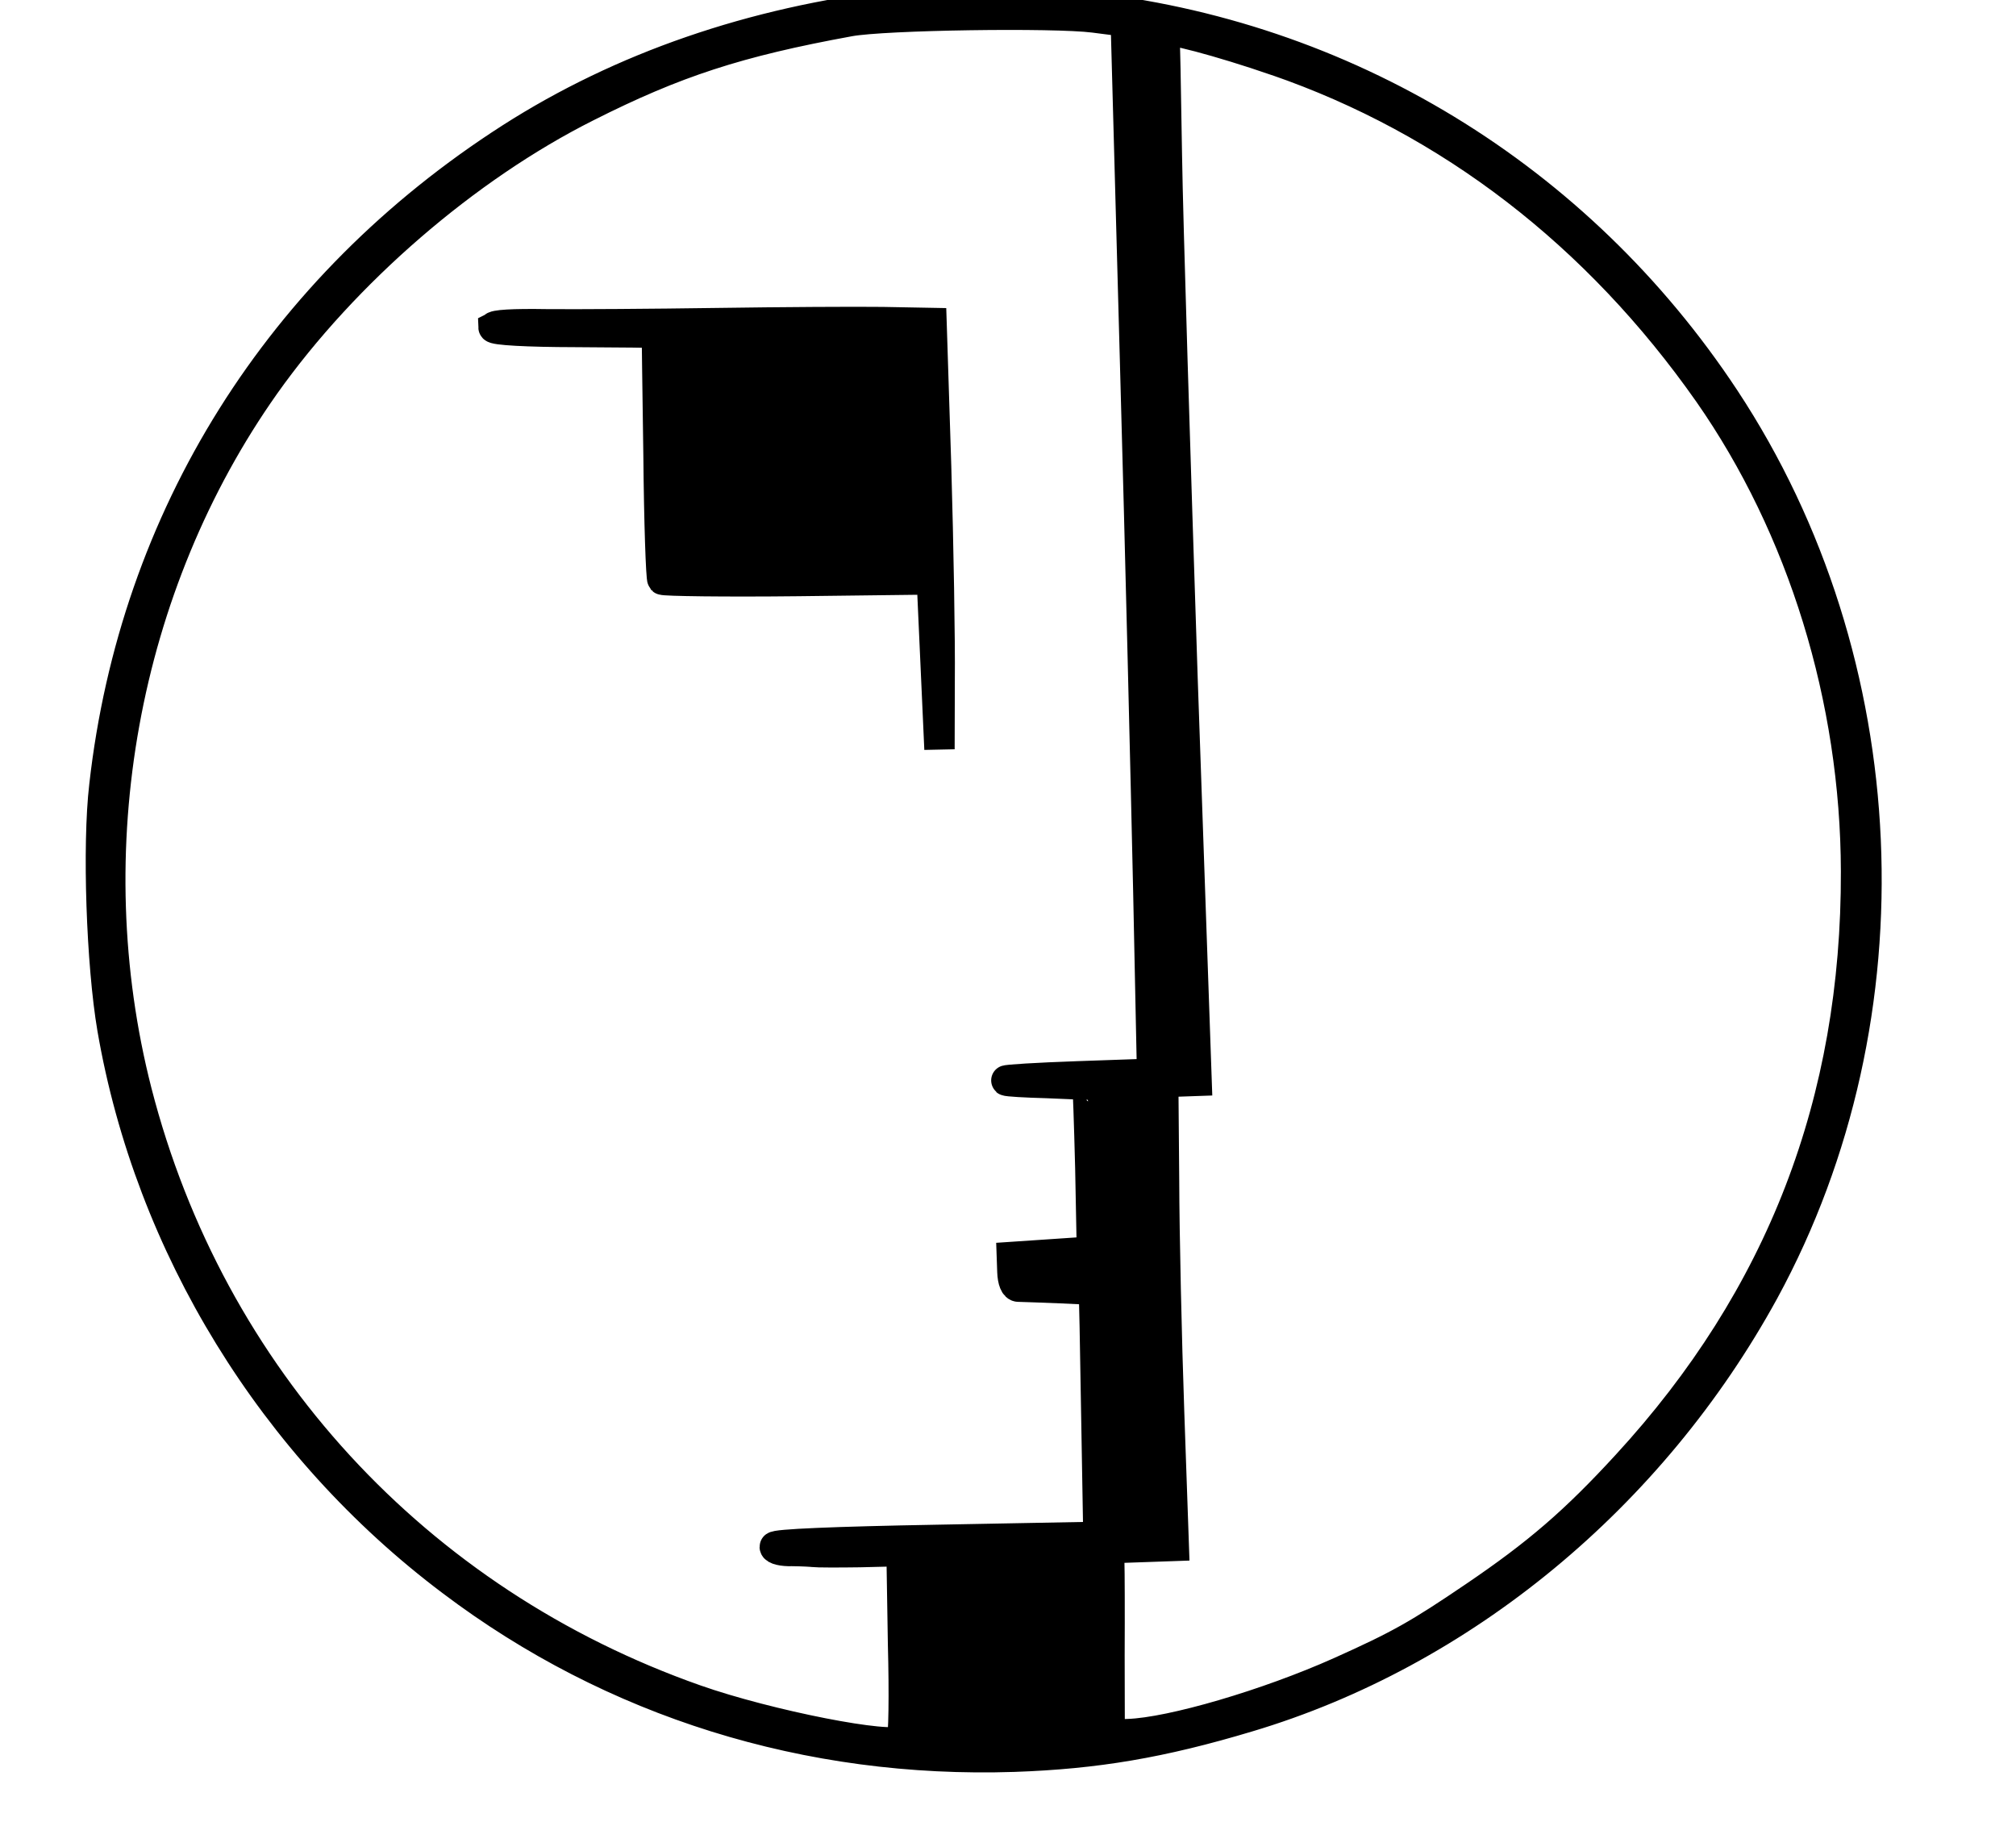 <svg xmlns="http://www.w3.org/2000/svg" version="1.1" xmlns:xlink="http://www.w3.org/1999/xlink" xmlns:svgjs="http://svgjs.com/svgjs" width="465pt" height="426pt"><svg version="1.0" xmlns="http://www.w3.org/2000/svg" width="465pt" height="426pt" viewBox="0 0 465 426" preserveAspectRatio="xMidYMid meet">

<g transform="translate(0,426) rotate(-2) scale(0.1,-0.1)" fill="#000" stroke="#000" stroke-width="70px">
<path d="M2215 4174 c-334 -28 -638 -121 -900 -276 -545 -323 -898 -844 -989
-1460 -21 -137 -21 -412 -1 -560 69 -505 337 -977 738 -1301 361 -293 806
-449 1282 -450 189 0 340 20 542 73 499 130 948 475 1224 940 368 623 360
1440 -19 2060 -320 523 -847 870 -1453 955 -111 15 -341 26 -424 19z m454 -45
l73 -12 -6 -791 c-3 -435 -9 -981 -12 -1213 l-6 -423 -171 0 c-94 0 -168 -2
-166 -4 2 -2 45 -6 94 -9 50 -4 91 -7 93 -7 1 0 1 -87 0 -192 l-3 -193 -92 -3
-93 -3 0 -34 c0 -21 5 -35 13 -35 32 -2 172 -12 173 -14 1 0 -1 -129 -4 -285
l-5 -284 -373 6 c-236 4 -374 3 -374 -3 0 -6 18 -11 40 -11 22 -1 45 -3 50 -4
6 -1 53 -3 106 -4 l96 -1 -4 -214 c-1 -118 -6 -218 -11 -222 -21 -21 -306 45
-472 110 -636 249 -1093 783 -1239 1446 -123 562 9 1168 352 1619 193 253 481
485 764 615 208 96 354 138 613 176 81 12 472 4 564 -11z m417 -114 c395 -152
726 -426 970 -801 206 -318 314 -717 301 -1114 -17 -531 -207 -976 -576 -1350
-125 -127 -214 -198 -362 -291 -132 -83 -176 -106 -316 -163 -170 -69 -393
-126 -493 -126 l-43 0 6 183 c4 100 7 197 7 215 l0 32 75 0 75 0 0 308 c0 170
3 411 7 535 l6 227 39 0 38 0 0 928 c1 510 3 1053 6 1207 3 154 5 283 4 287 0
11 128 -28 256 -77z"></path>
<path d="M1260 3463 c0 -6 78 -13 187 -17 103 -4 188 -8 189 -9 0 -1 -3 -128
-6 -282 -4 -154 -4 -283 -1 -287 3 -3 144 -10 314 -14 l307 -7 2 -196 2 -196
6 160 c4 88 8 309 9 492 l1 331 -112 6 c-62 3 -234 8 -383 11 -148 3 -325 8
-392 11 -77 4 -123 3 -123 -3z"></path>
</g>
</svg><style>@media (prefers-color-scheme: light) { :root { filter: none; } }
@media (prefers-color-scheme: dark) { :root { filter: invert(100%); } }
</style></svg>